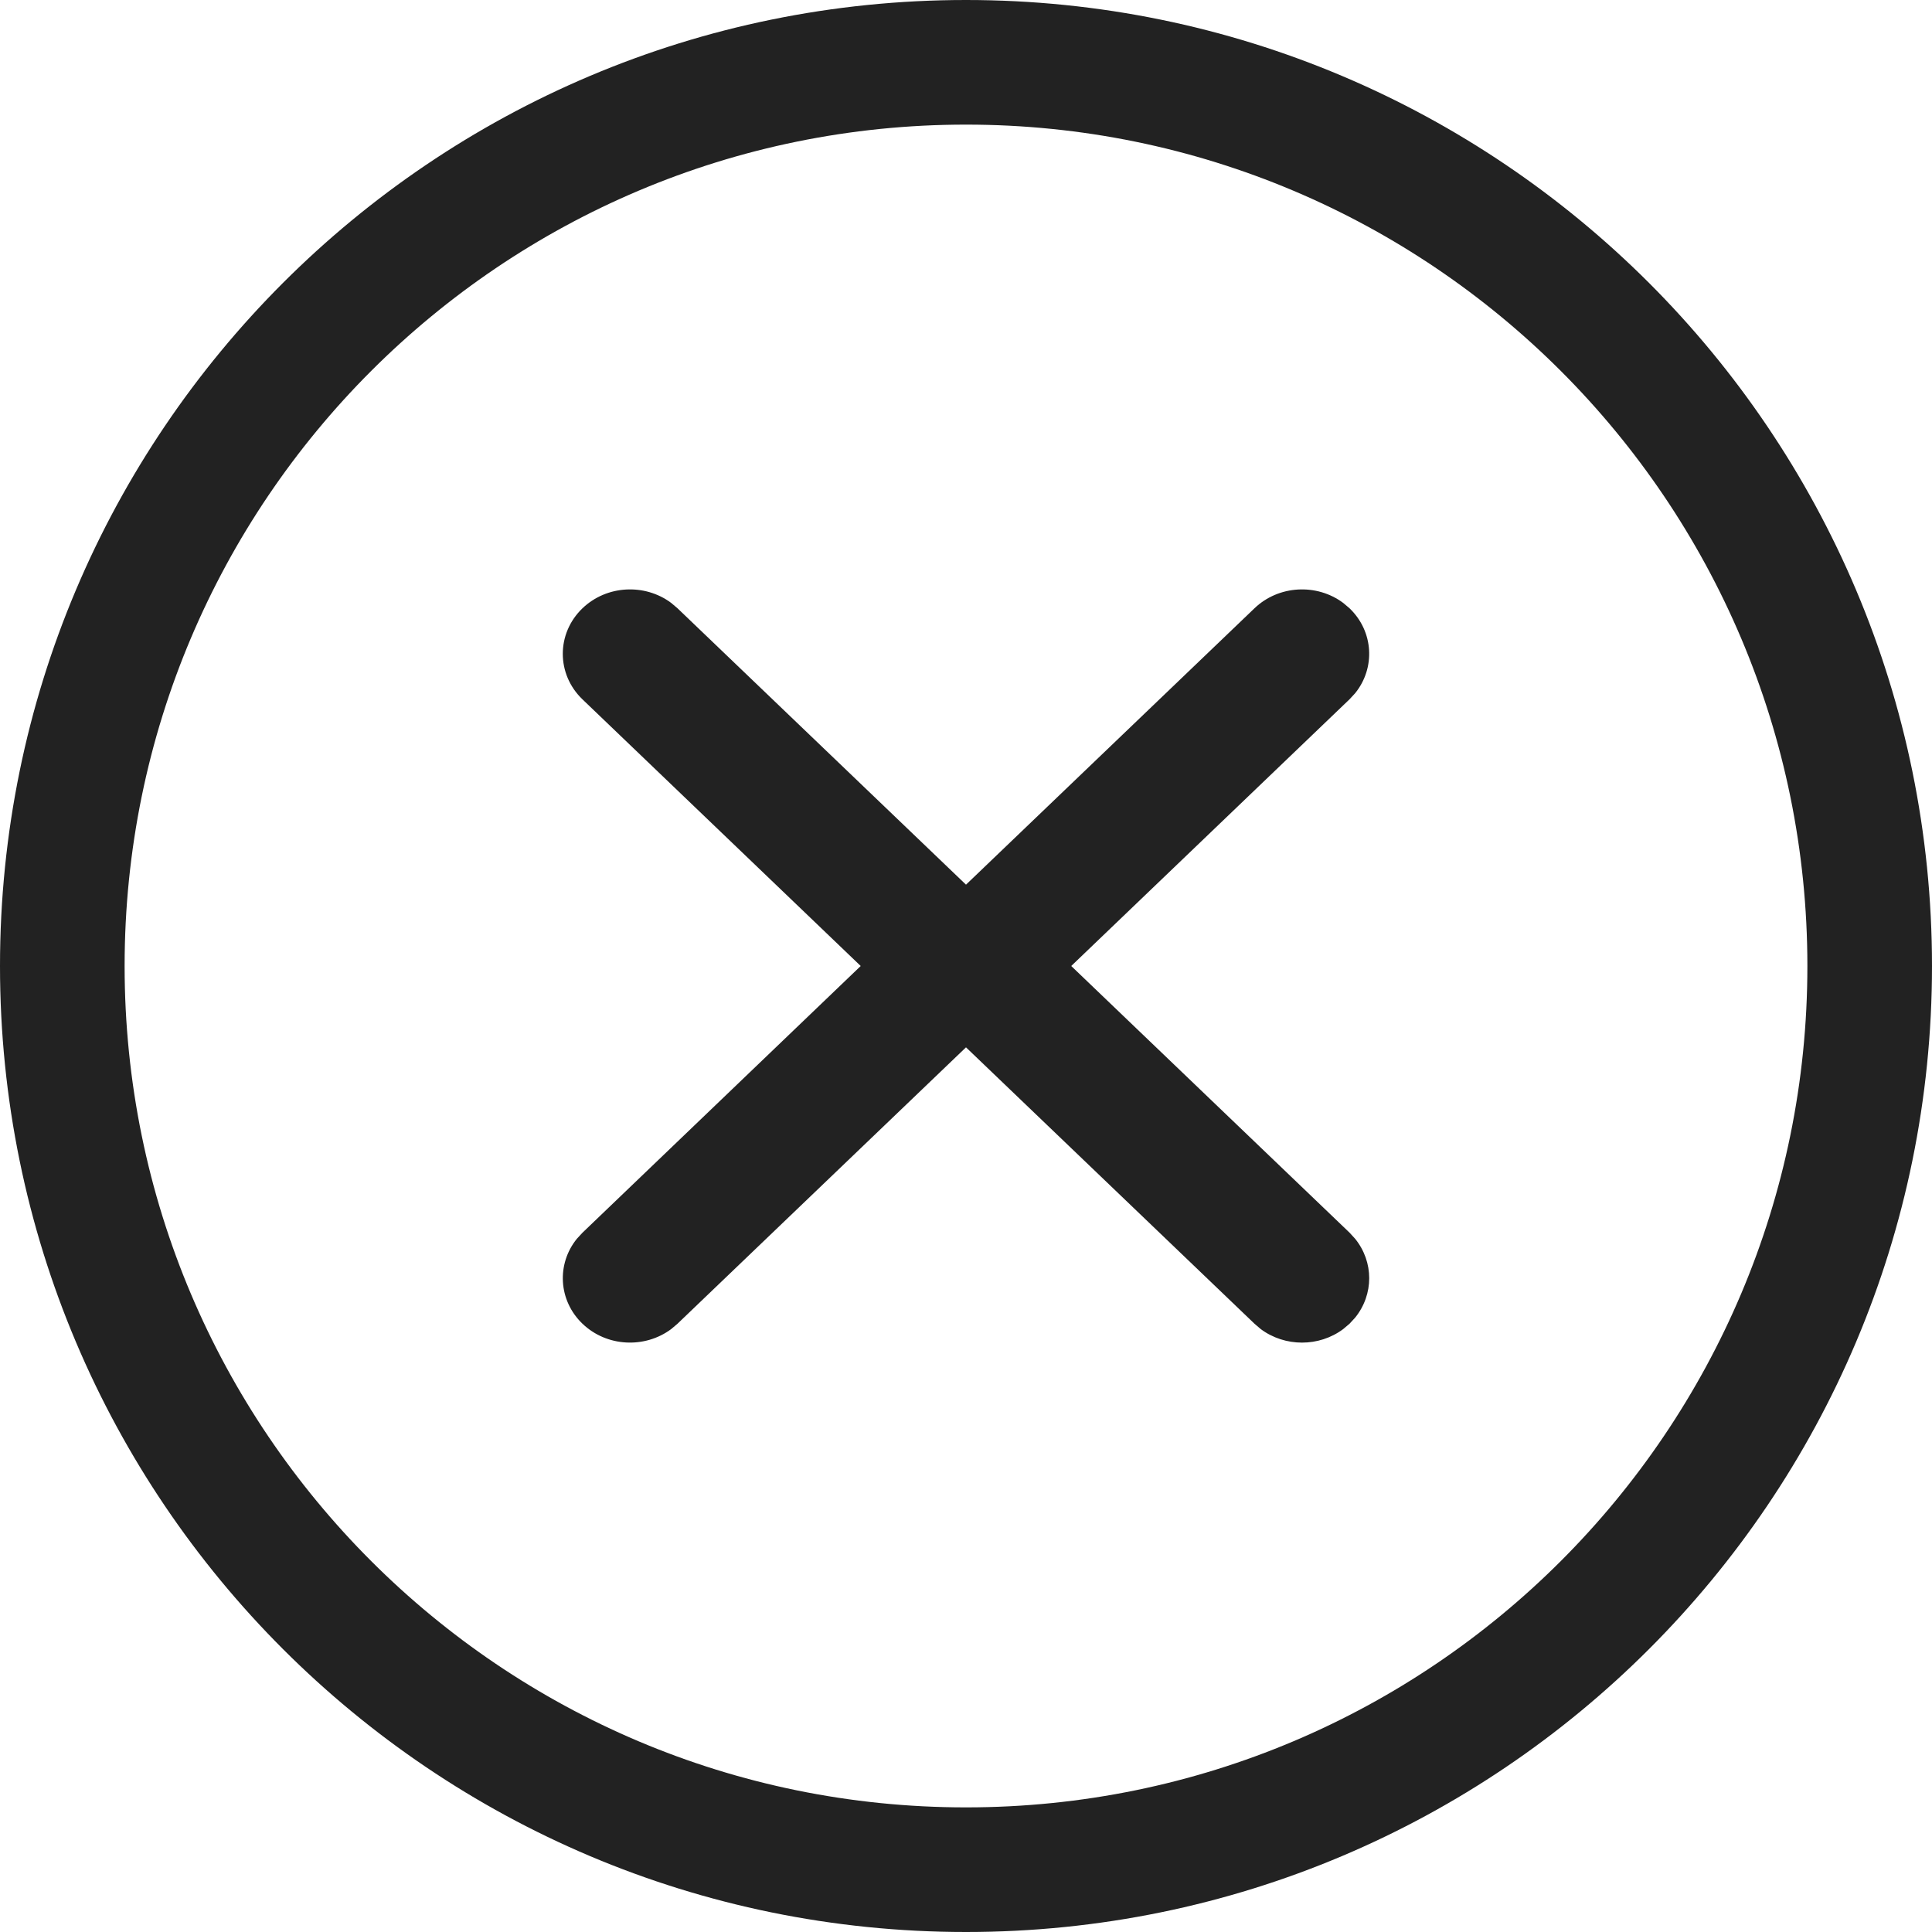 <svg xmlns="http://www.w3.org/2000/svg" width="30" height="30" viewBox="0 0 30 30">
    <path fill="#222" d="M15 0c8.284 0 15 6.716 15 15 0 8.284-6.716 15-15 15-8.284 0-15-6.716-15-15C0 6.716 6.716 0 15 0zm0 1.935C7.785 1.935 1.935 7.785 1.935 15S7.785 28.065 15 28.065 28.065 22.215 28.065 15 22.215 1.935 15 1.935zm-4.578 7.427l.098.083L15 13.737l4.48-4.292c.376-.36.968-.388 1.377-.083l.098.083c.376.36.405.928.087 1.32l-.087.094L16.634 15l4.321 4.14.087.095c.292.36.292.866 0 1.226l-.087.094-.098.083c-.375.28-.904.28-1.28 0l-.097-.083L15 16.263l-4.48 4.292-.098.083c-.41.305-1.001.277-1.377-.083-.376-.36-.405-.928-.087-1.32l.087-.094L13.365 15l-4.32-4.14c-.408-.391-.408-1.024 0-1.415.376-.36.968-.388 1.377-.083z"/>
</svg>
